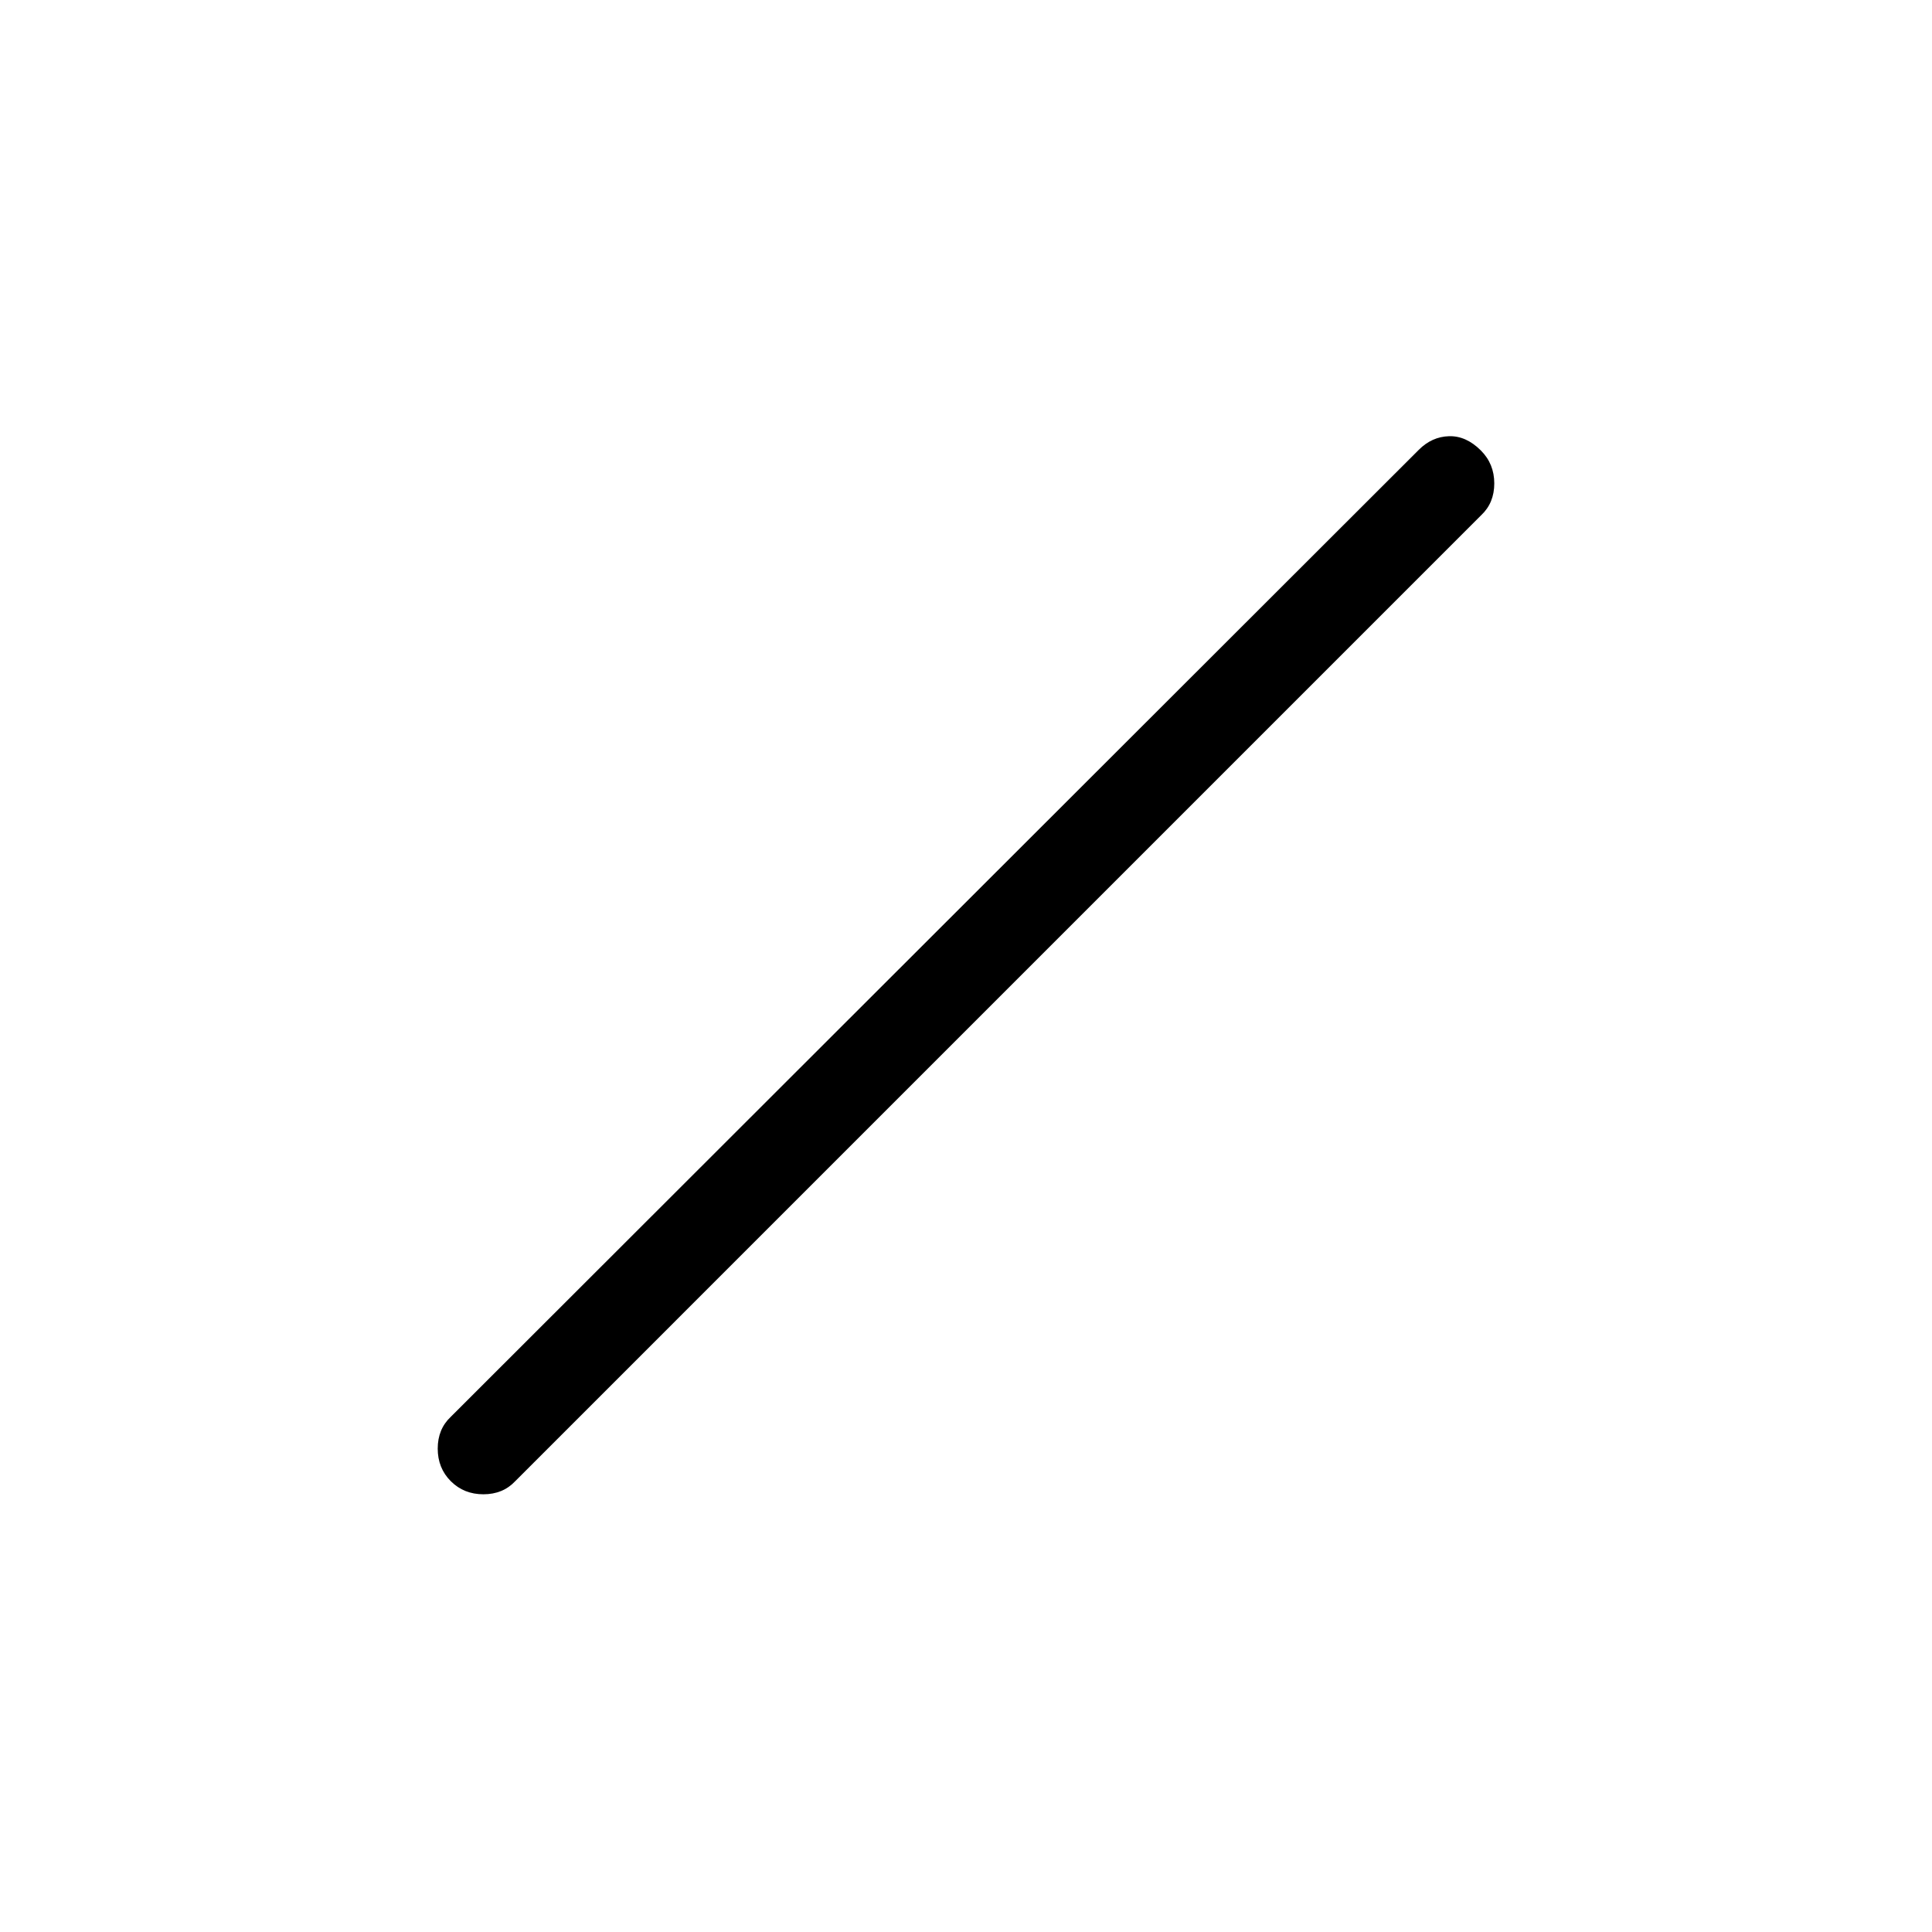<svg xmlns="http://www.w3.org/2000/svg" height="24" viewBox="0 -960 960 960" width="24"><path d="M224-224q-6.5-6.5-6.5-16.2T224-256l481-480.5q6.5-6.5 15-6.75t15.83 7.08q6.67 6.67 6.67 16.37 0 9.7-6.5 15.8L256-224q-6.1 6.5-15.8 6.5-9.7 0-16.2-6.5Z"/></svg>
